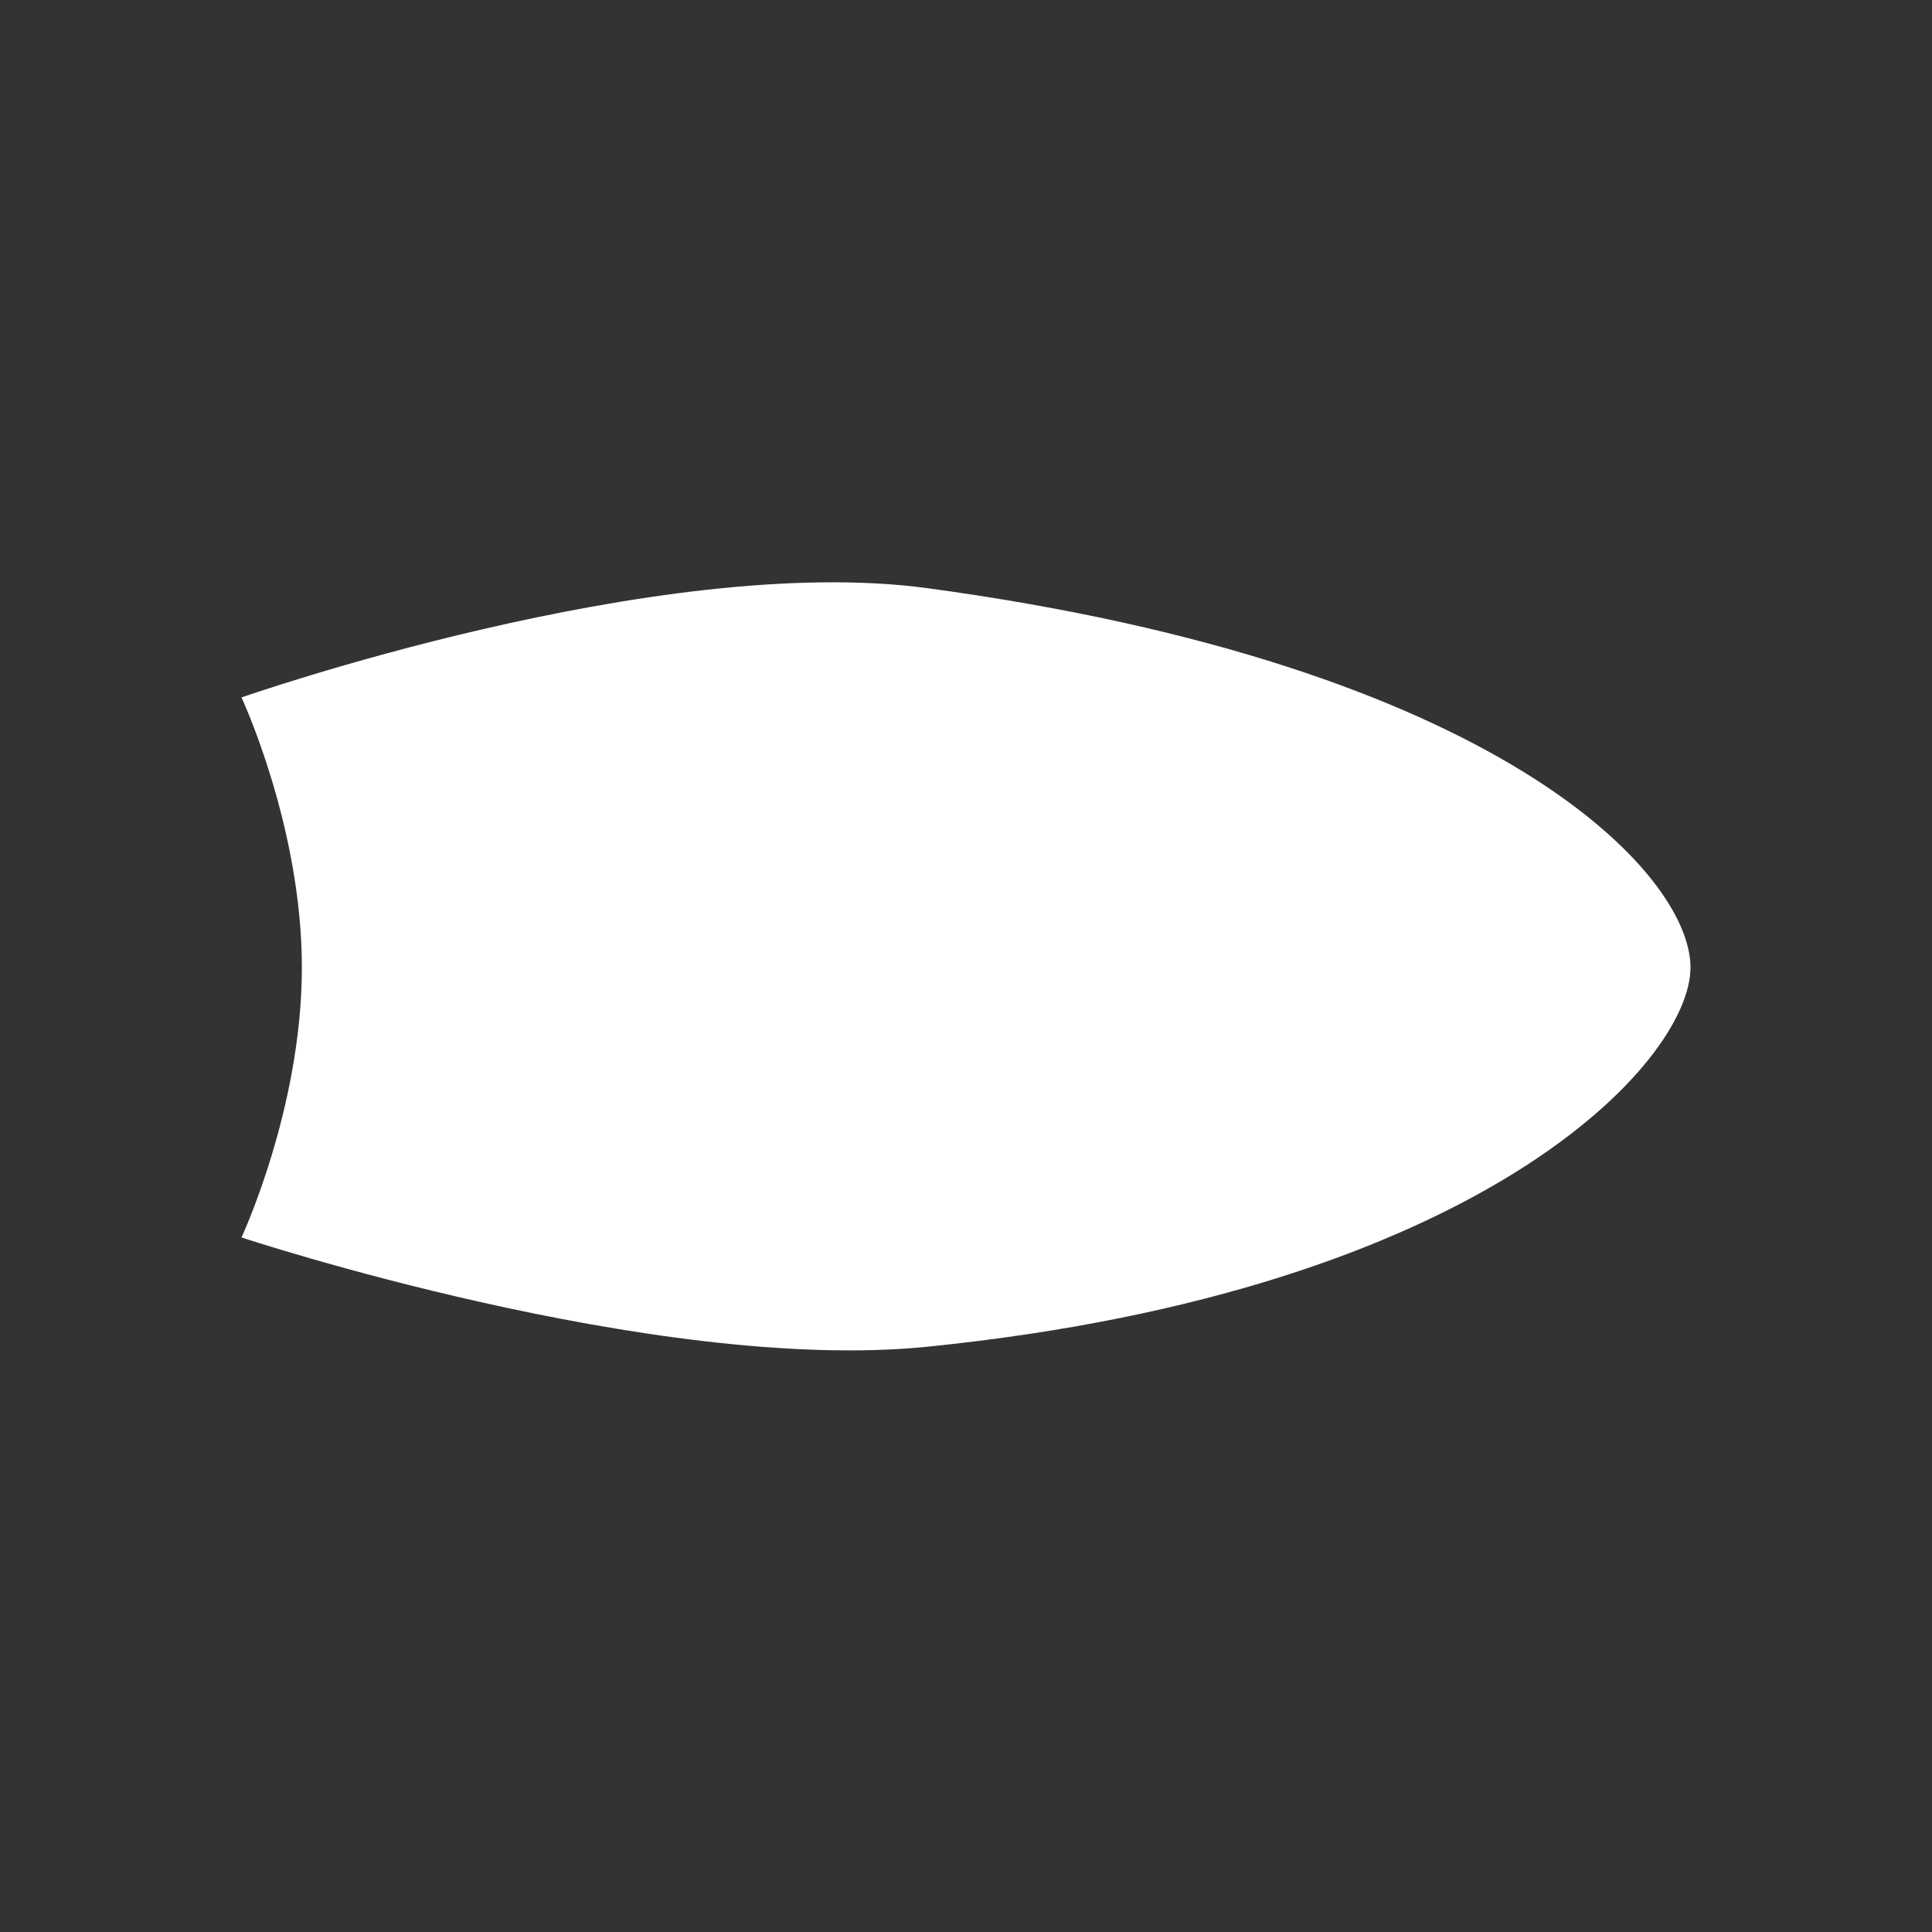 <?xml version="1.0" encoding="UTF-8" standalone="no"?>
<!-- Created with Inkscape (http://www.inkscape.org/) -->

<svg
   xmlns:dc="http://purl.org/dc/elements/1.1/"
   xmlns:cc="http://creativecommons.org/ns#"
   xmlns:rdf="http://www.w3.org/1999/02/22-rdf-syntax-ns#"
   xmlns:svg="http://www.w3.org/2000/svg"
   xmlns="http://www.w3.org/2000/svg"
   xmlns:sodipodi="http://sodipodi.sourceforge.net/DTD/sodipodi-0.dtd"
   xmlns:inkscape="http://www.inkscape.org/namespaces/inkscape"
   width="32"
   height="32"
   id="svg3999"
   version="1.1"
   inkscape:version="0.48.4 r9939"
   sodipodi:docname="rocket.svg"
   inkscape:export-filename="/home/john/Documents/www/gamemechanicexplorer.com/www/assets/gfx/rocket.png"
   inkscape:export-xdpi="90"
   inkscape:export-ydpi="90">
  <rect width="100%" height="100%" fill="#333333" stroke="none"/>
  <defs
     id="defs4001" />
  <sodipodi:namedview
     id="base"
     pagecolor="#ffffff"
     bordercolor="#666666"
     borderopacity="1.0"
     inkscape:pageopacity="0"
     inkscape:pageshadow="2"
     inkscape:zoom="28.40625"
     inkscape:cx="10.789879"
     inkscape:cy="15.577558"
     inkscape:document-units="px"
     inkscape:current-layer="layer1"
     showgrid="false"
     inkscape:window-width="1855"
     inkscape:window-height="1056"
     inkscape:window-x="65"
     inkscape:window-y="24"
     inkscape:window-maximized="1" />
  <g
     inkscape:label="Layer 1"
     inkscape:groupmode="layer"
     id="layer1"
     transform="translate(0,-1020.362)">
    <path
       style="fill:#ffffff;fill-opacity:1;fill-rule:nonzero;stroke:none"
       d="m 4,1031.914 c 0,0 6.888,-2.415 11.36,-1.81 C 24.79,1031.38 28,1034.819 28,1036.386 c 0,1.567 -3.466,5.353 -12.64,6.282 C 10.842,1043.125 4,1040.858 4,1040.858 c 0,0 1,-2.139 1,-4.472 0,-2.333 -1,-4.472 -1,-4.472 z"
       id="rect4600"
       inkscape:connector-curvature="0"
       sodipodi:nodetypes="cszsczc" />
  </g>
</svg>
